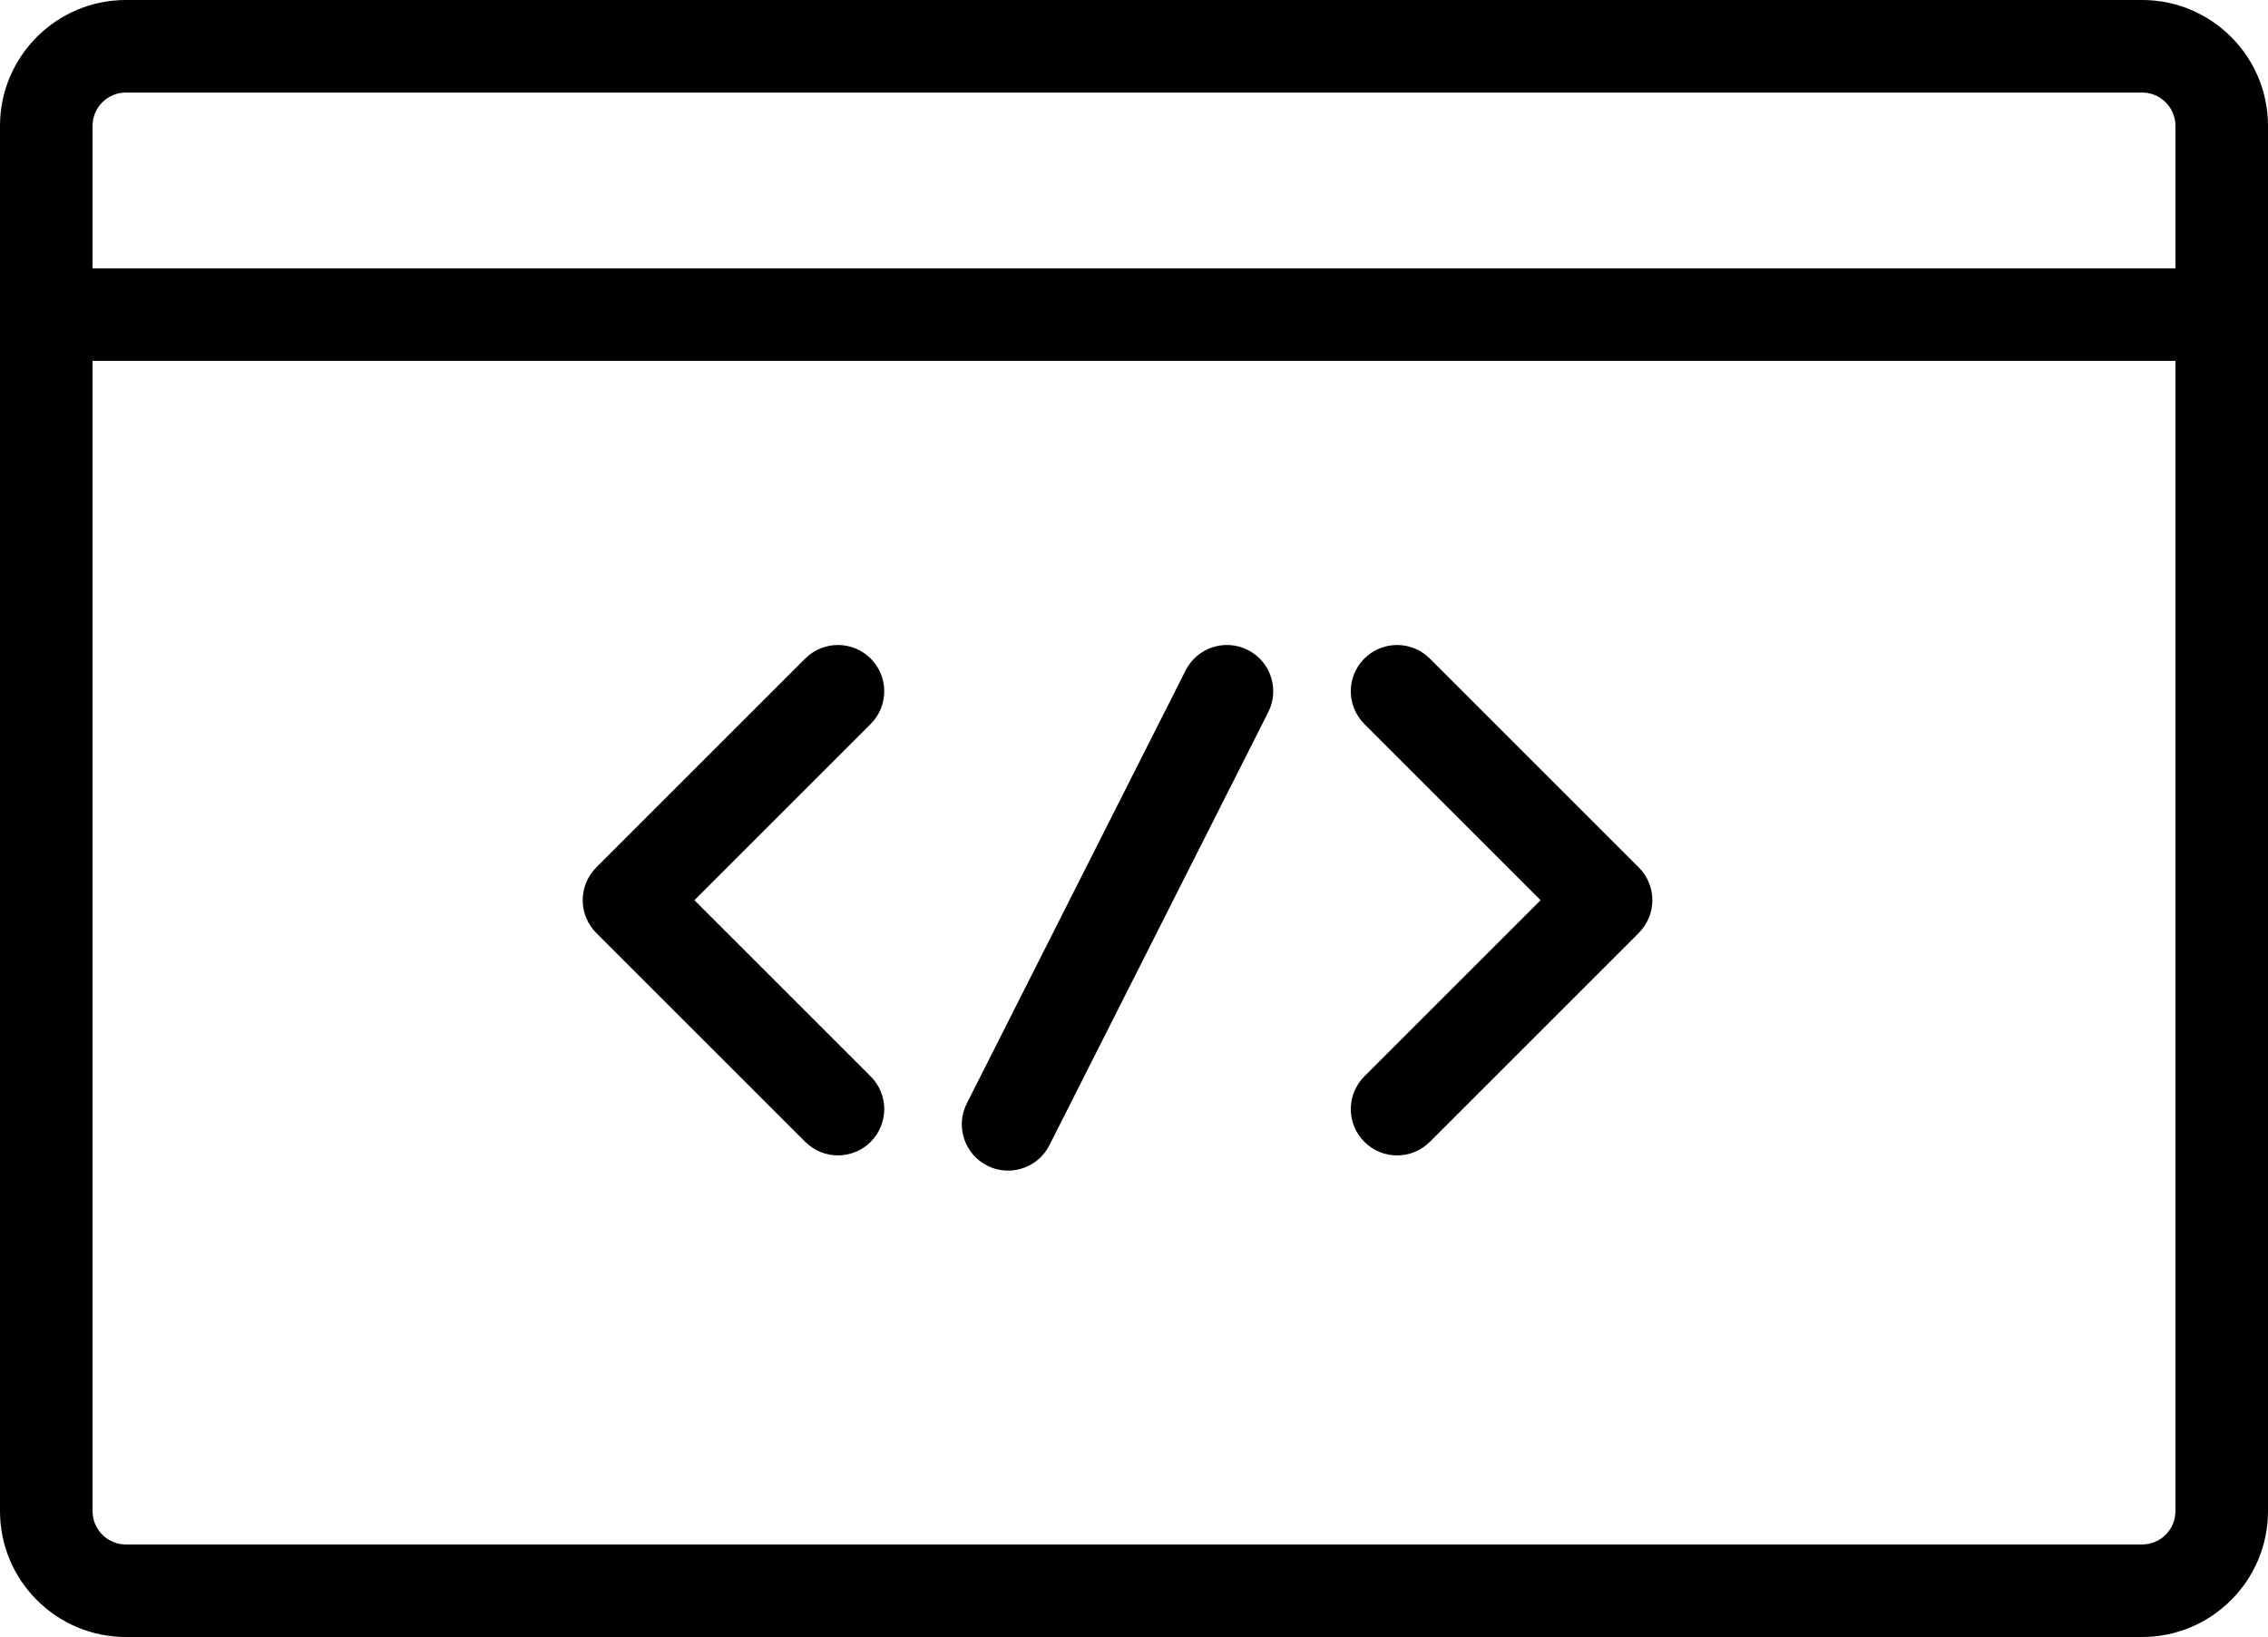 <?xml version="1.0" encoding="utf-8"?>
<!-- Generator: Adobe Illustrator 16.0.0, SVG Export Plug-In . SVG Version: 6.00 Build 0)  -->
<!DOCTYPE svg PUBLIC "-//W3C//DTD SVG 1.1//EN" "http://www.w3.org/Graphics/SVG/1.1/DTD/svg11.dtd">
<svg version="1.1" id="Capa_1" xmlns="http://www.w3.org/2000/svg" xmlns:xlink="http://www.w3.org/1999/xlink" x="0px" y="0px"
	 width="612px" height="441.865px" viewBox="0 175.067 612 441.865" enable-background="new 0 175.067 612 441.865"
	 xml:space="preserve">
<g>
	<path d="M578.035,175.067H33.963C15.236,175.067,0,190.302,0,209.029v373.94c0,18.727,15.236,33.963,33.963,33.963h544.072
		c18.729,0,33.965-15.236,33.965-33.963v-373.94C612,190.302,596.764,175.067,578.035,175.067z M33.963,200.046h544.072
		c4.955,0,8.985,4.03,8.985,8.982v38.467H24.979v-38.467C24.979,204.076,29.009,200.046,33.963,200.046z M578.035,591.954H33.963
		c-4.953,0-8.984-4.031-8.984-8.984V272.476h562.041V582.97C587.021,587.925,582.988,591.954,578.035,591.954z"/>
	<path d="M234.947,352.823c-4.877-4.877-12.786-4.876-17.663,0.001l-56.394,56.394c-2.342,2.342-3.658,5.52-3.658,8.832
		c0,3.312,1.316,6.488,3.658,8.831l56.394,56.393c2.439,2.439,5.635,3.658,8.832,3.658s6.394-1.22,8.832-3.658
		c4.877-4.877,4.877-12.785-0.001-17.664l-47.562-47.562l47.563-47.563C239.825,365.61,239.825,357.7,234.947,352.823z"/>
	<path d="M385.825,352.824c-4.878-4.877-12.784-4.877-17.665-0.001c-4.877,4.877-4.877,12.786,0,17.665l47.562,47.563
		l-47.562,47.562c-4.877,4.877-4.877,12.785,0,17.664c2.439,2.439,5.636,3.658,8.832,3.658s6.393-1.221,8.831-3.658l56.395-56.393
		c2.342-2.344,3.658-5.52,3.658-8.832s-1.316-6.489-3.658-8.831L385.825,352.824z"/>
	<path d="M336.714,350.507c-6.159-3.111-13.67-0.641-16.781,5.517l-59.056,116.893c-3.11,6.156-0.641,13.669,5.517,16.78
		c1.806,0.912,3.728,1.344,5.622,1.344c4.562,0,8.959-2.509,11.159-6.859l59.056-116.893
		C345.339,361.131,342.87,353.618,336.714,350.507z"/>
</g>
</svg>
